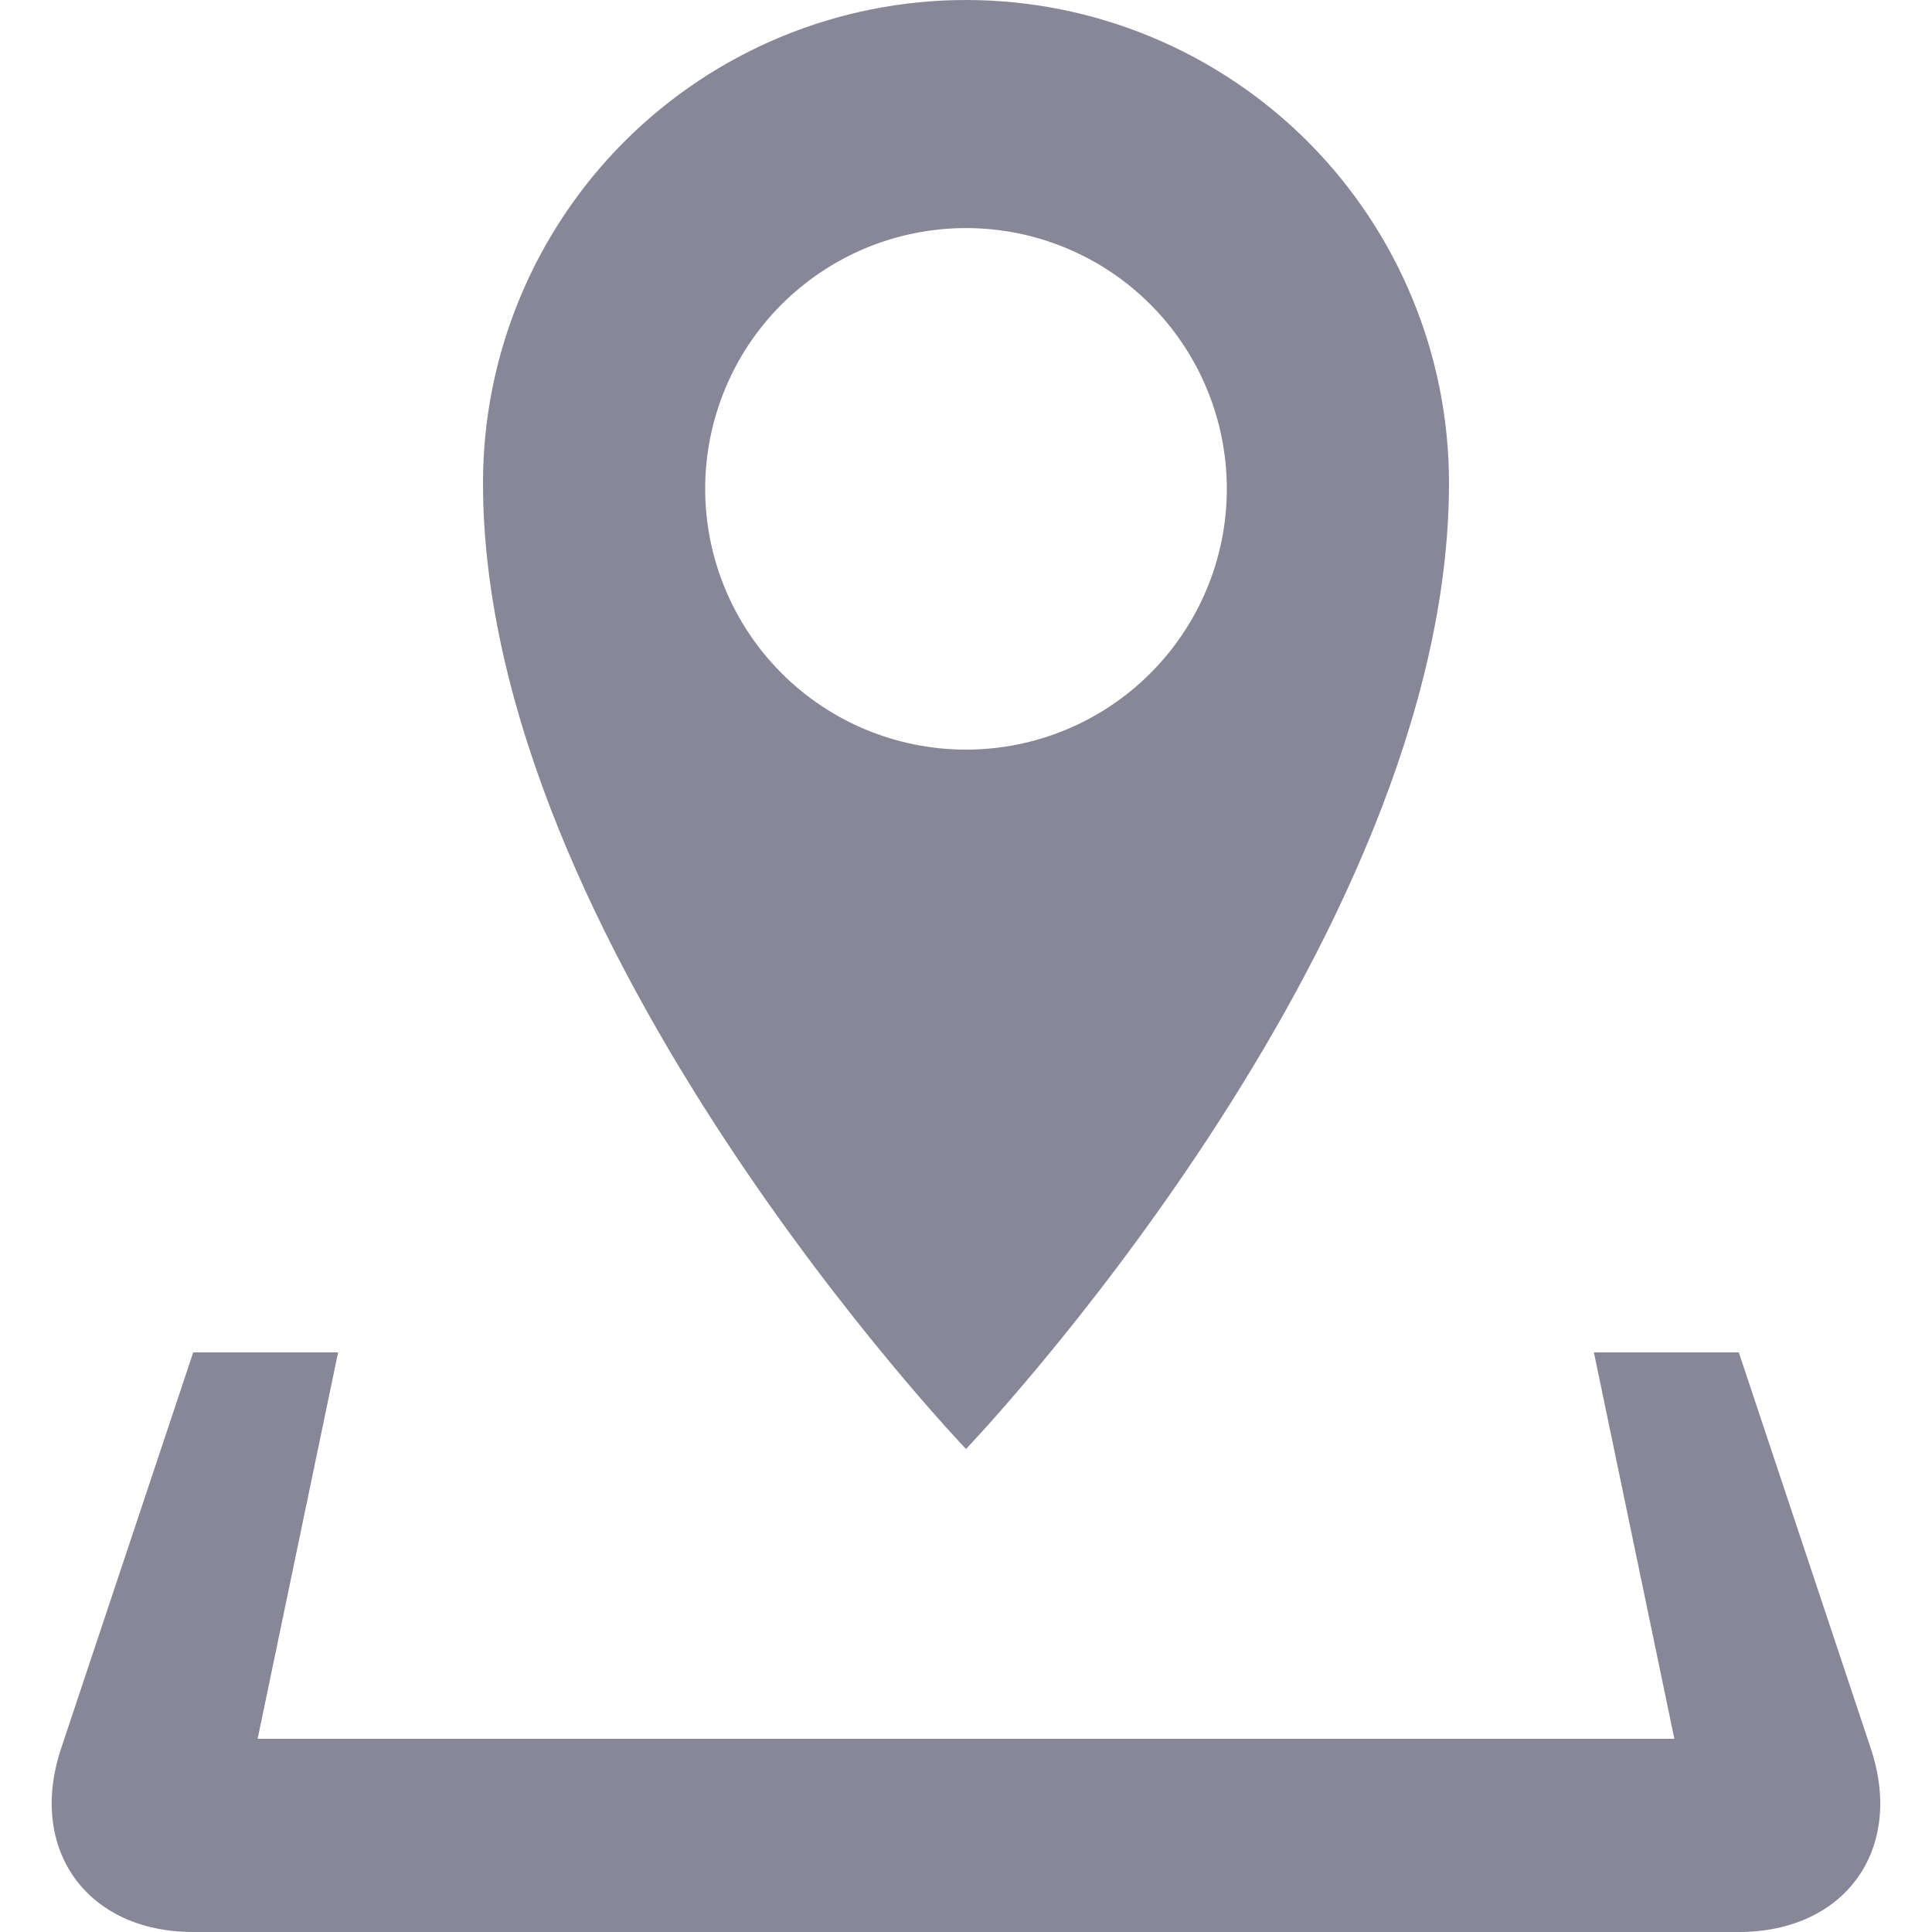 <svg width="20" height="20" viewBox="0 0 20 20" fill="none" xmlns="http://www.w3.org/2000/svg">
<path d="M19.367 18.102L18 14H16.5L17.333 18H2.667L3.5 14H2L0.632 18.102C0.285 19.146 0.9 20 2 20H18C19.1 20 19.715 19.146 19.367 18.102ZM15 5C15 3.674 14.473 2.402 13.536 1.464C12.598 0.527 11.326 0 10 0C8.674 0 7.402 0.527 6.465 1.464C5.527 2.402 5 3.674 5 5C5 9.775 10 15 10 15C10 15 15 9.775 15 5ZM7.3 5.06C7.3 4.705 7.37 4.354 7.506 4.027C7.641 3.699 7.84 3.402 8.091 3.151C8.342 2.901 8.639 2.702 8.967 2.566C9.294 2.431 9.646 2.361 10 2.361C10.716 2.361 11.403 2.645 11.909 3.152C12.415 3.658 12.7 4.345 12.7 5.061C12.7 5.776 12.415 6.463 11.909 6.969C11.403 7.476 10.716 7.76 10 7.76C9.284 7.76 8.597 7.476 8.091 6.969C7.585 6.463 7.3 5.776 7.3 5.06Z" fill="#878798"/>
</svg>
